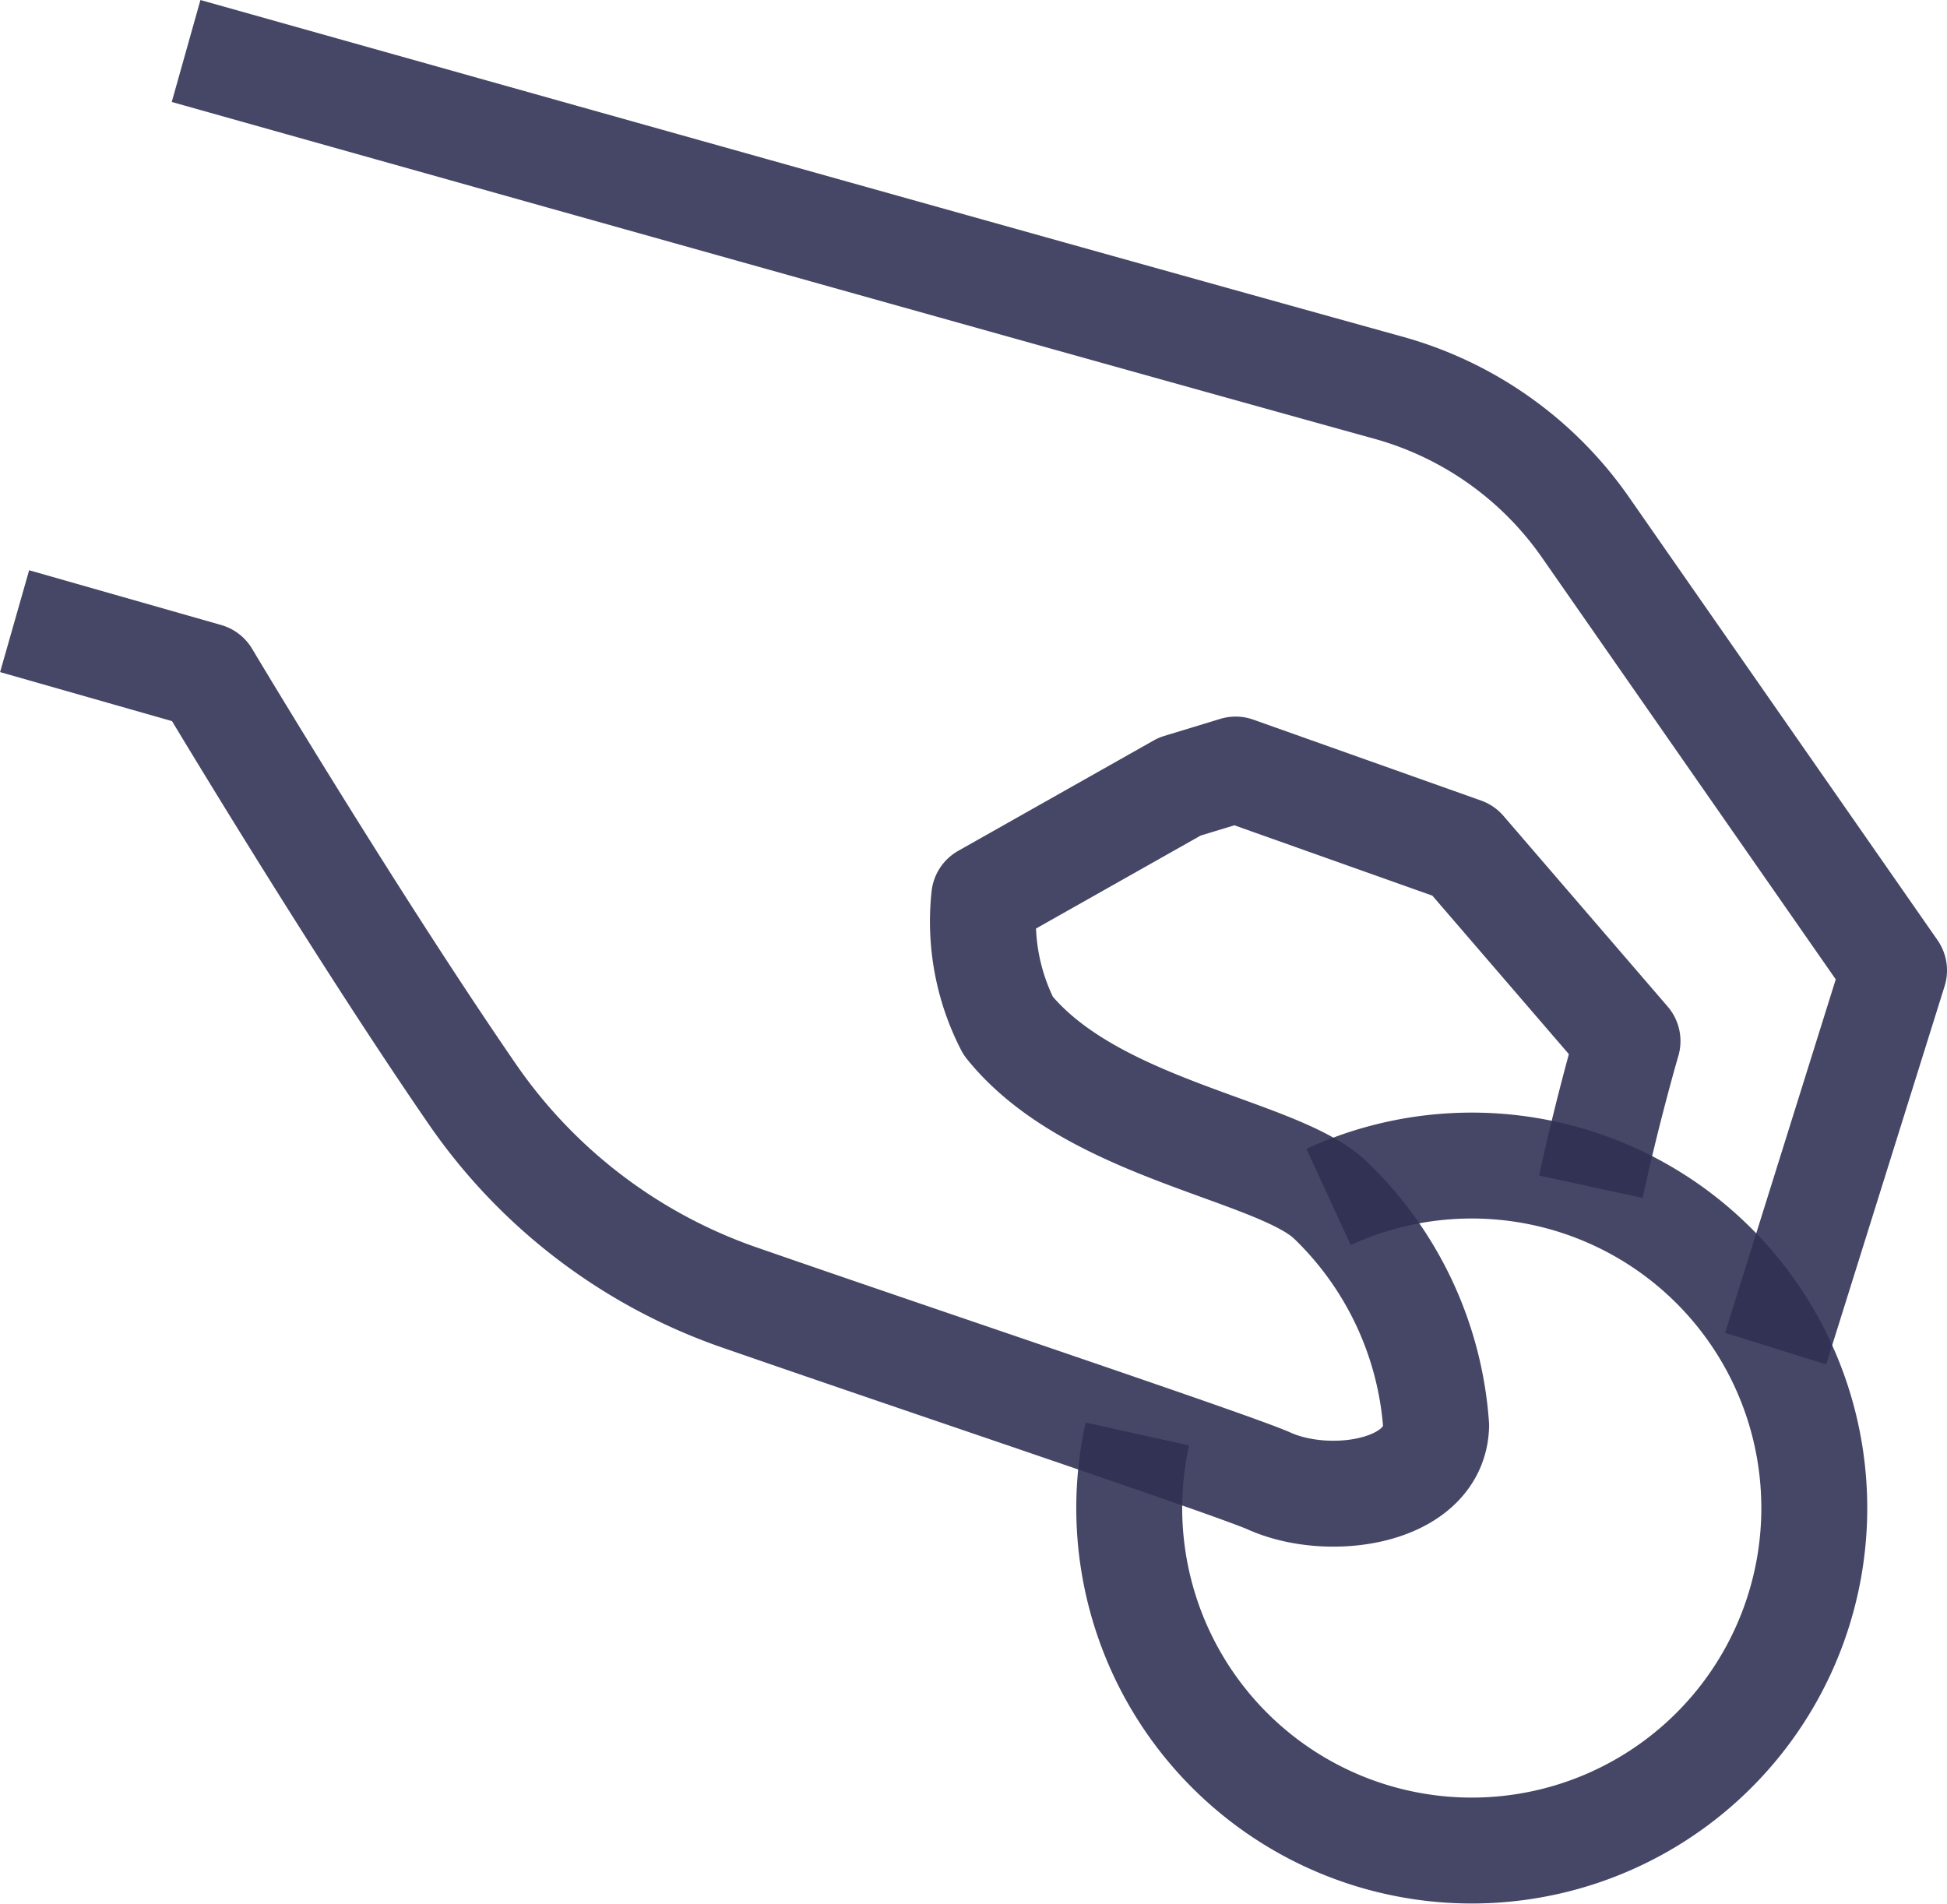<svg xmlns="http://www.w3.org/2000/svg" width="36.766" height="35.963" viewBox="0 0 36.766 35.963">
  <g id="Grupo_455" data-name="Grupo 455" transform="translate(0.276 0.963)">
    <path id="Trazado_1453" data-name="Trazado 1453" d="M79.765,314.98c.322-1.485.692-2.75.692-2.75l-3.1-3.6-4.3-1.528L72,307.424l-3.69,2.084a4.3,4.3,0,0,0,.453,2.435c1.589,1.97,5.07,2.329,6.08,3.287a6.544,6.544,0,0,1,2,4.262c-.032,1.264-2.007,1.557-3.146,1.049-.67-.3-6.391-2.213-10.019-3.472a10.168,10.168,0,0,1-5.046-3.853c-2.27-3.3-5.006-7.882-5.006-7.882L50,304.3" transform="translate(-50 -293.532)" fill="none" stroke="rgba(48,48,83,0.89)" stroke-linejoin="round" stroke-width="2"/>
    <path id="Trazado_1454" data-name="Trazado 1454" d="M54,291s16.023,4.508,22.7,6.358A6.719,6.719,0,0,1,80.428,300l5.824,8.363-2.236,7.143" transform="translate(-50.762 -291)" fill="none" stroke="rgba(48,48,83,0.89)" stroke-linejoin="round" stroke-width="2"/>
    <path id="Trazado_1455" data-name="Trazado 1455" d="M79.764,317.593a6.468,6.468,0,1,1-3.611,4.477" transform="translate(-54.952 -295.952)" fill="none" stroke="rgba(48,48,83,0.89)" stroke-linejoin="round" stroke-width="2"/>
  </g>
</svg>
